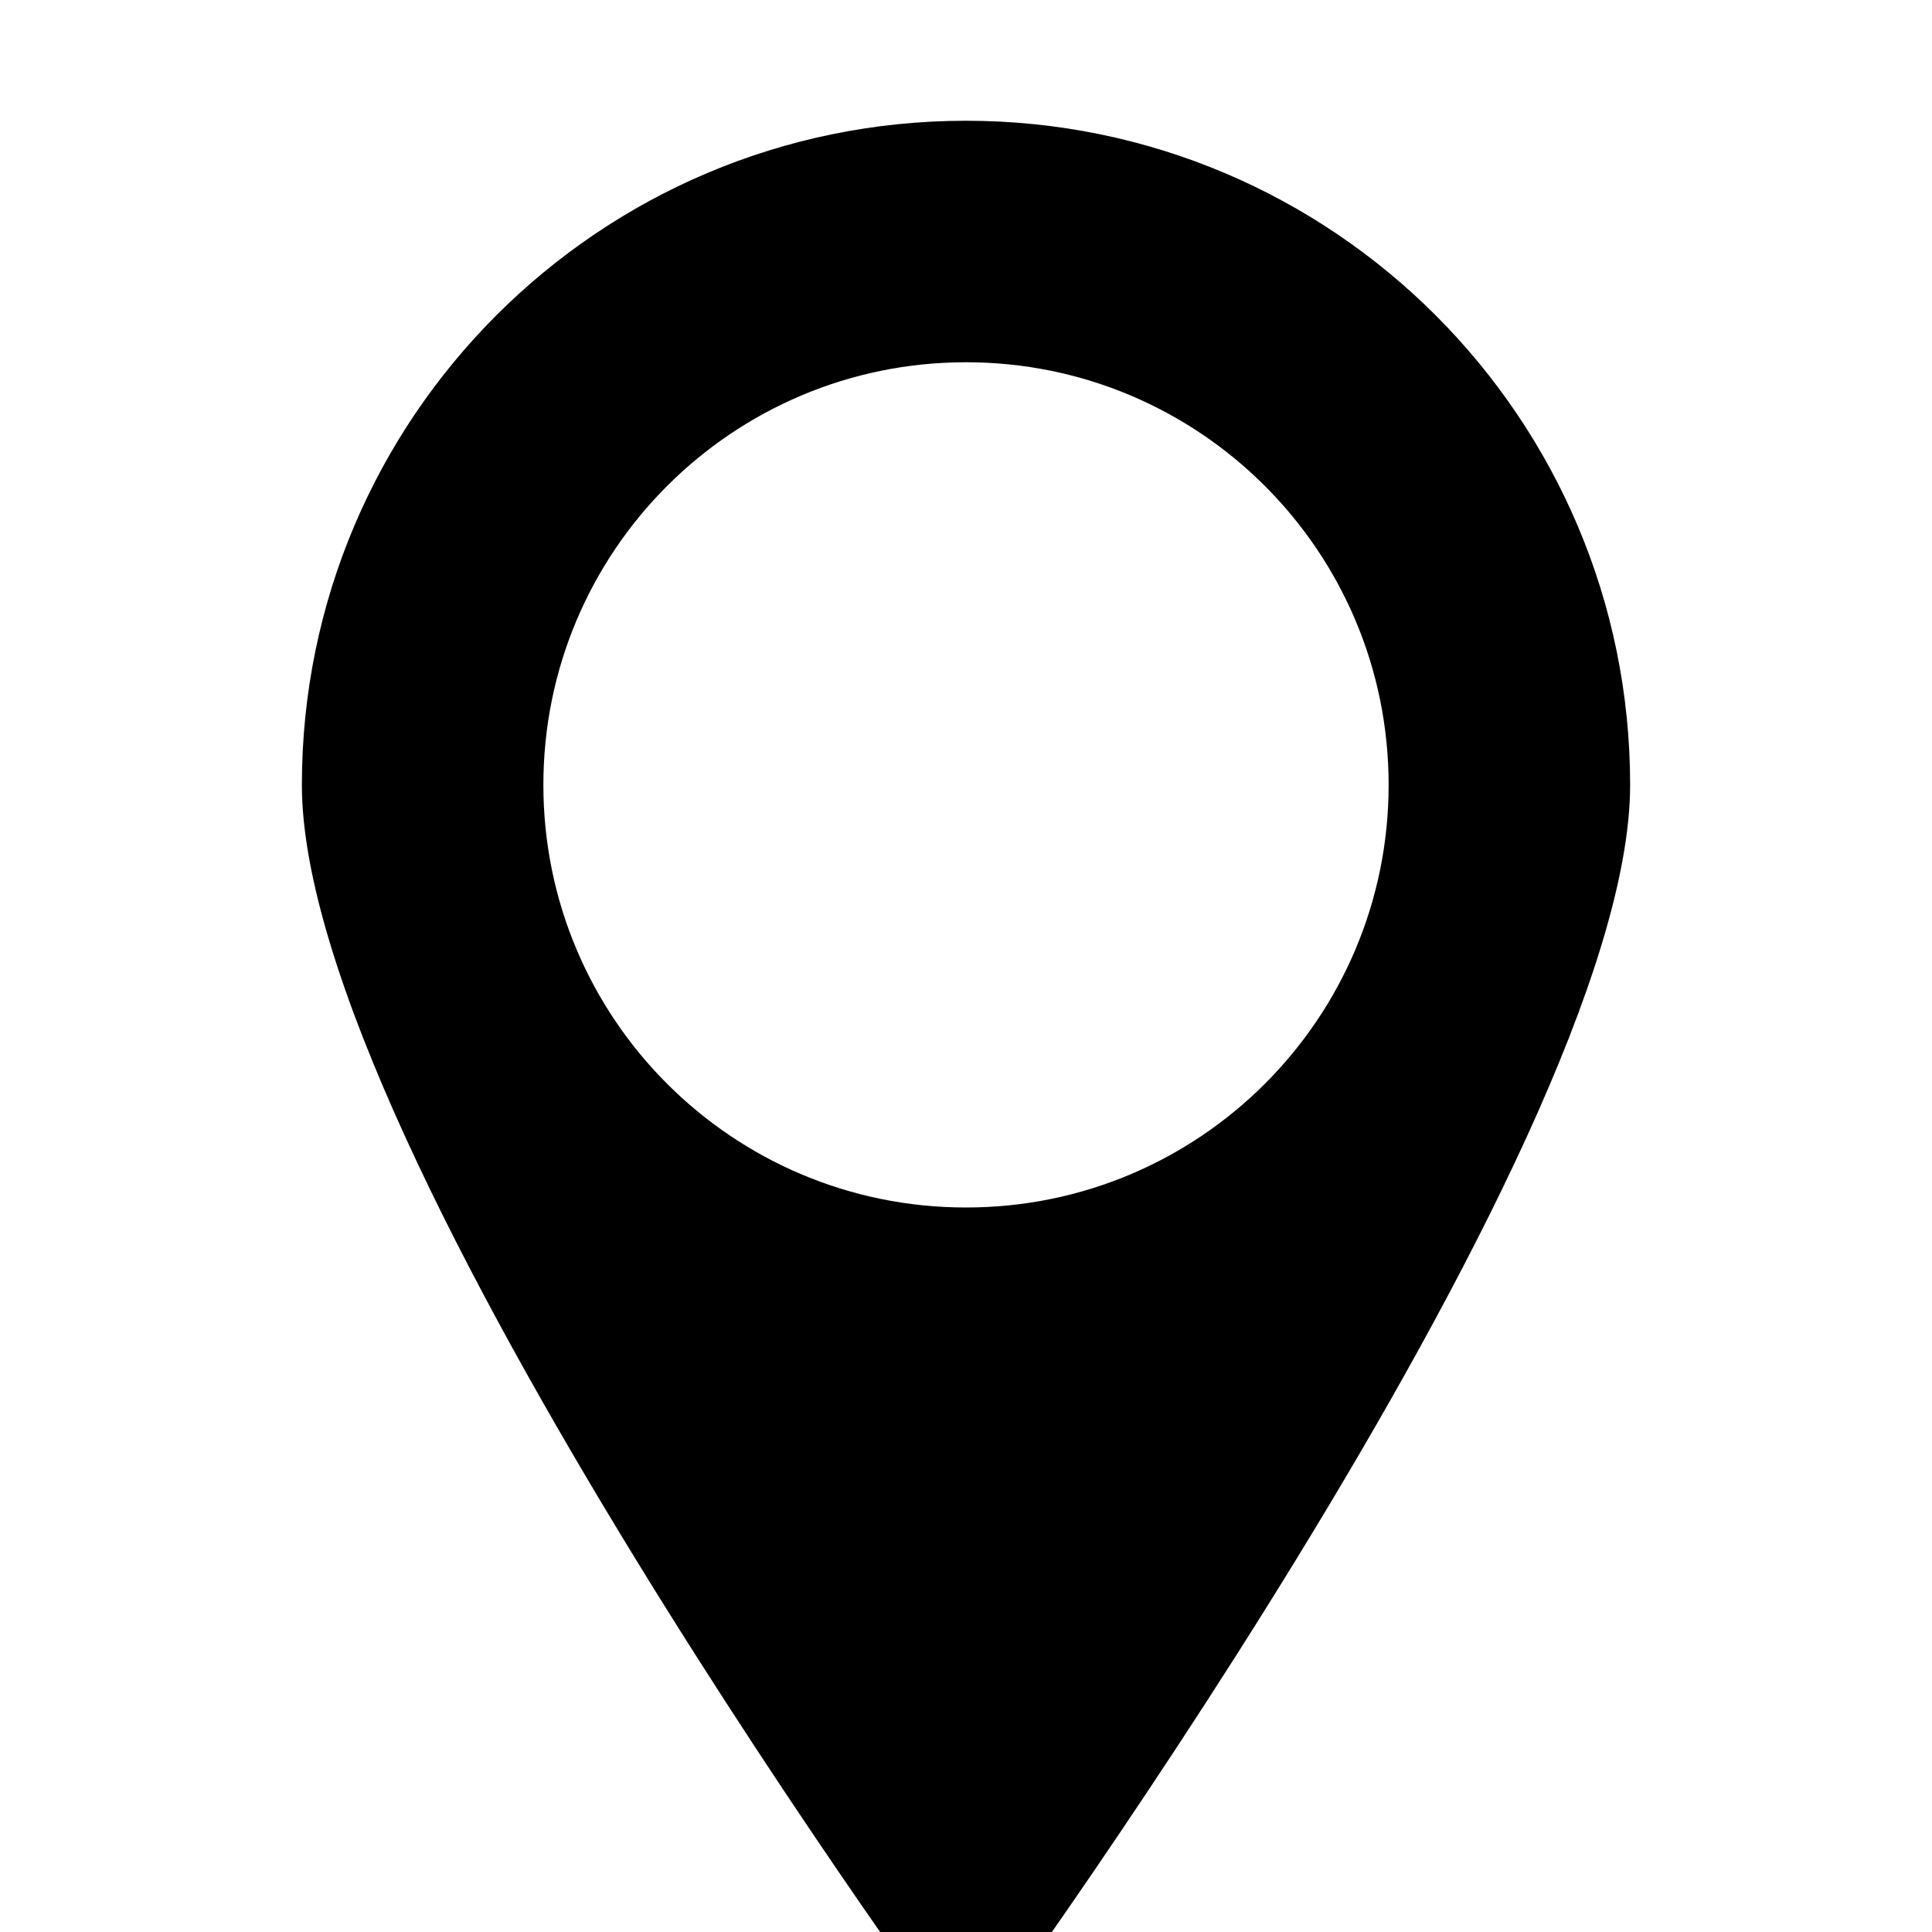 <svg class="icon" viewBox="0 0 1024 1024" xmlns="http://www.w3.org/2000/svg"><path d="M512 64c194.4 0 352 157.6 352 352s-352 672-352 672-352-477.6-352-672S317.6 64 512 64zm0 576c123.8 0 224-100.2 224-224S635.8 192 512 192 288 292.2 288 416s100.2 224 224 224z" /></svg>